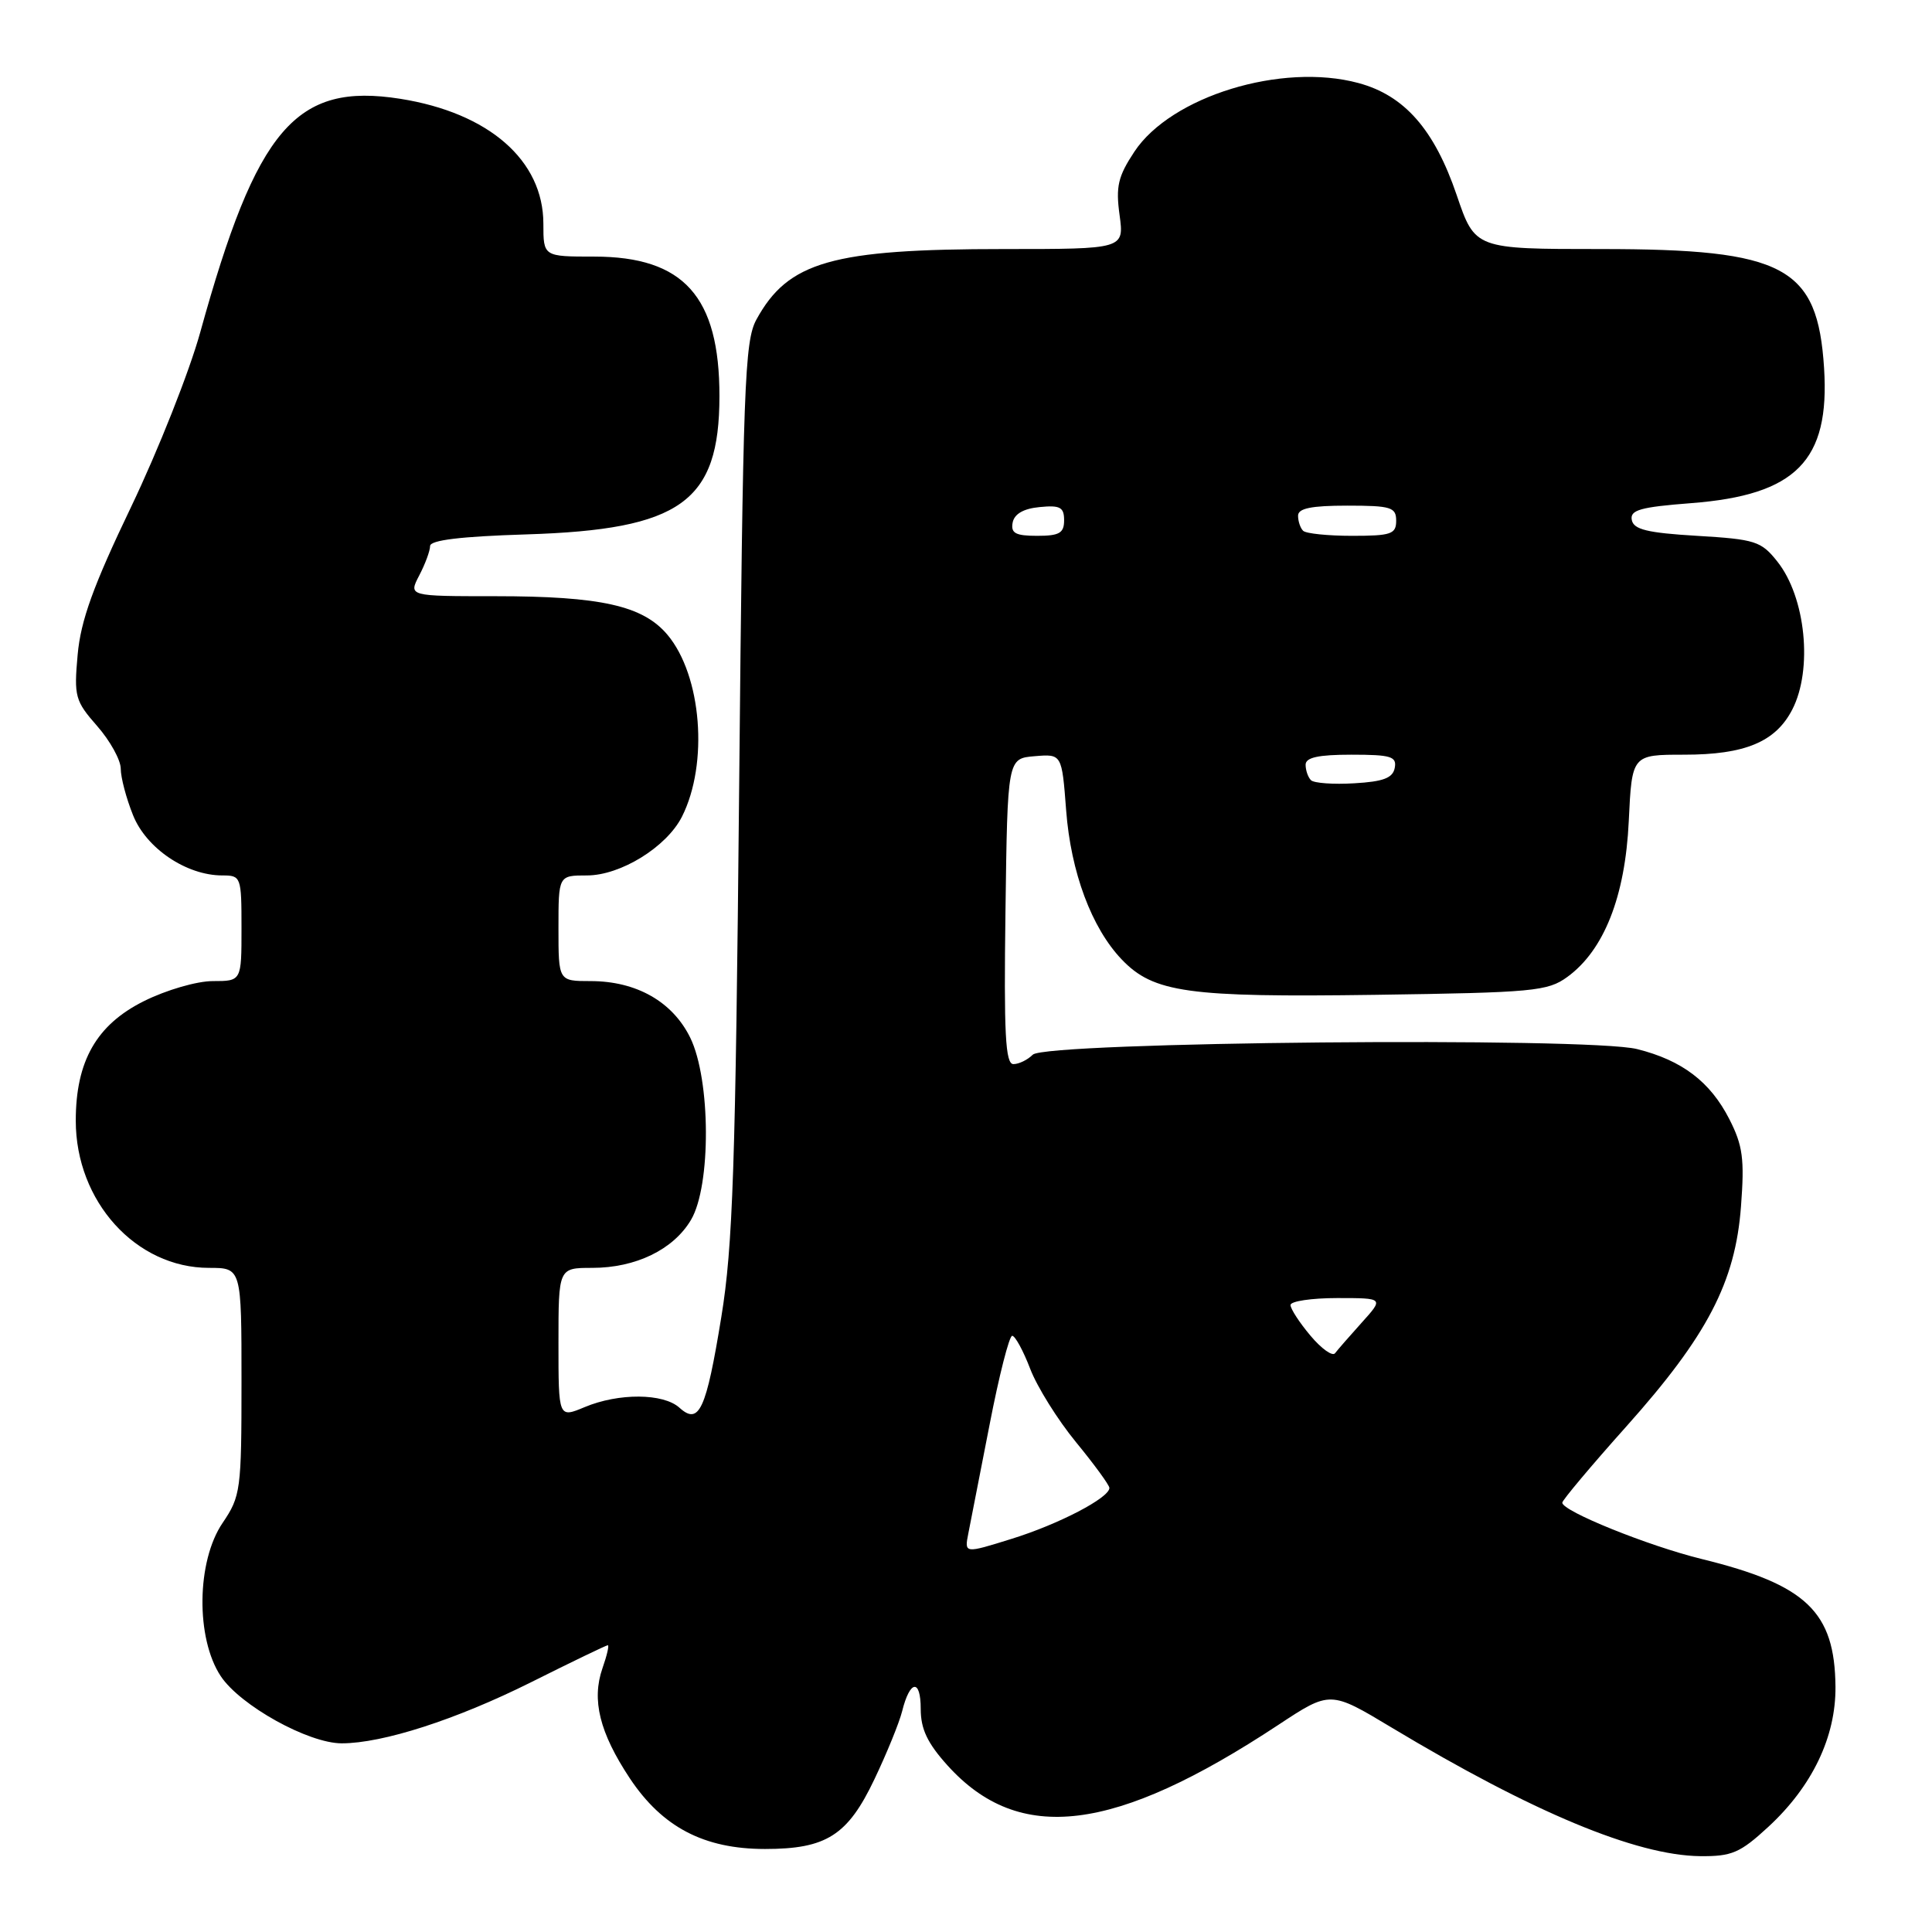 <?xml version="1.0" encoding="UTF-8" standalone="no"?>
<!DOCTYPE svg PUBLIC "-//W3C//DTD SVG 1.1//EN" "http://www.w3.org/Graphics/SVG/1.1/DTD/svg11.dtd" >
<svg xmlns="http://www.w3.org/2000/svg" xmlns:xlink="http://www.w3.org/1999/xlink" version="1.1" viewBox="0 0 256 256">
 <g >
 <path fill="currentColor"
d=" M 234.31 242.07 C 240.13 236.70 243.27 230.14 243.21 223.49 C 243.12 213.57 239.36 209.98 225.50 206.58 C 218.40 204.84 206.99 200.23 207.01 199.11 C 207.02 198.78 210.84 194.22 215.51 189.00 C 226.23 177.00 229.94 169.89 230.69 159.86 C 231.17 153.56 230.93 151.79 229.15 148.30 C 226.62 143.34 222.89 140.50 216.93 139.01 C 210.43 137.38 138.55 138.05 136.85 139.75 C 136.16 140.44 135.01 141.00 134.28 141.00 C 133.22 141.00 133.01 137.00 133.23 120.75 C 133.50 100.50 133.50 100.50 137.10 100.20 C 140.70 99.90 140.70 99.90 141.27 107.37 C 141.89 115.58 144.65 122.97 148.64 127.14 C 152.85 131.54 157.41 132.17 182.22 131.82 C 203.18 131.52 205.07 131.35 207.68 129.45 C 212.54 125.91 215.35 118.80 215.82 108.80 C 216.24 100.00 216.24 100.00 223.17 100.00 C 231.21 100.00 235.27 98.31 237.48 94.03 C 240.23 88.71 239.27 79.12 235.50 74.40 C 233.37 71.71 232.58 71.46 224.86 71.00 C 218.27 70.61 216.46 70.16 216.22 68.90 C 215.96 67.58 217.34 67.19 224.08 66.67 C 237.99 65.60 242.48 61.05 241.70 48.78 C 240.84 35.32 236.50 33.00 212.14 33.00 C 195.45 33.00 195.45 33.00 193.02 25.85 C 190.06 17.16 186.10 12.64 179.99 11.00 C 169.83 8.26 155.17 12.76 150.31 20.10 C 148.14 23.38 147.83 24.72 148.35 28.50 C 148.96 33.00 148.96 33.00 133.03 33.00 C 110.25 33.00 104.43 34.66 100.23 42.34 C 98.66 45.20 98.45 51.11 97.94 104.50 C 97.46 154.64 97.11 165.15 95.58 174.50 C 93.57 186.86 92.63 188.88 90.03 186.53 C 87.90 184.60 81.98 184.56 77.47 186.45 C 74.00 187.90 74.00 187.90 74.00 177.95 C 74.00 168.00 74.00 168.00 78.47 168.00 C 84.24 168.00 89.23 165.58 91.56 161.64 C 94.24 157.12 94.18 143.06 91.46 137.50 C 89.12 132.73 84.33 130.00 78.25 130.00 C 74.00 130.00 74.00 130.00 74.00 123.00 C 74.00 116.00 74.00 116.00 77.77 116.00 C 82.23 116.00 88.32 112.24 90.36 108.22 C 93.91 101.19 92.98 89.51 88.44 84.11 C 85.19 80.25 79.60 79.00 65.62 79.00 C 54.12 79.00 54.12 79.00 55.55 76.25 C 56.34 74.74 56.99 72.98 56.99 72.35 C 57.00 71.57 61.05 71.08 69.75 70.81 C 90.22 70.17 95.32 66.52 95.33 52.50 C 95.34 39.29 90.60 34.01 78.75 34.00 C 72.00 34.00 72.00 34.00 72.00 29.65 C 72.00 21.25 64.78 14.95 53.03 13.09 C 39.20 10.91 34.02 16.96 26.53 44.04 C 25.09 49.24 20.97 59.65 17.37 67.17 C 12.35 77.64 10.70 82.21 10.29 86.74 C 9.79 92.29 9.95 92.87 12.88 96.21 C 14.59 98.16 16.00 100.71 16.00 101.86 C 16.00 103.02 16.73 105.79 17.63 108.02 C 19.38 112.41 24.70 116.00 29.46 116.00 C 31.94 116.00 32.00 116.17 32.00 123.00 C 32.00 130.00 32.00 130.00 28.20 130.00 C 26.09 130.00 22.03 131.18 19.08 132.65 C 12.79 135.78 10.04 140.60 10.04 148.50 C 10.04 159.20 18.01 168.00 27.70 168.00 C 32.00 168.00 32.00 168.00 32.00 183.05 C 32.00 197.46 31.89 198.26 29.50 201.79 C 26.04 206.87 25.92 217.07 29.25 222.10 C 31.83 225.99 40.86 231.00 45.28 231.00 C 50.71 231.00 60.44 227.86 70.34 222.92 C 75.75 220.21 80.34 218.00 80.54 218.00 C 80.74 218.00 80.42 219.37 79.83 221.05 C 78.37 225.25 79.45 229.59 83.45 235.63 C 87.76 242.11 93.28 245.00 101.37 245.00 C 109.50 245.00 112.33 243.20 115.87 235.75 C 117.51 232.31 119.16 228.26 119.54 226.74 C 120.57 222.59 122.00 222.41 122.00 226.44 C 122.00 229.11 122.89 230.98 125.56 233.94 C 135.05 244.44 147.66 242.89 169.38 228.56 C 176.26 224.02 176.26 224.02 184.38 228.90 C 203.09 240.14 216.79 245.85 225.27 245.95 C 229.47 245.99 230.56 245.53 234.31 242.07 Z  M 128.31 203.18 C 128.60 201.71 129.87 195.21 131.13 188.75 C 132.38 182.29 133.73 177.00 134.12 177.00 C 134.51 177.00 135.58 178.96 136.50 181.36 C 137.41 183.75 140.15 188.14 142.58 191.10 C 145.01 194.06 147.00 196.79 147.00 197.16 C 147.00 198.47 140.28 201.97 134.06 203.90 C 127.78 205.86 127.78 205.86 128.31 203.18 Z  M 173.64 176.98 C 172.19 175.26 171.00 173.43 171.00 172.92 C 171.00 172.42 173.78 172.00 177.19 172.00 C 183.37 172.00 183.37 172.00 180.44 175.25 C 178.83 177.04 177.24 178.86 176.90 179.31 C 176.56 179.76 175.09 178.71 173.64 176.98 Z  M 173.71 103.38 C 173.32 102.99 173.00 102.07 173.00 101.33 C 173.00 100.37 174.68 100.00 179.07 100.00 C 184.32 100.00 185.10 100.24 184.81 101.75 C 184.56 103.09 183.30 103.57 179.45 103.79 C 176.69 103.96 174.10 103.77 173.71 103.38 Z  M 134.18 69.25 C 134.40 68.10 135.62 67.39 137.76 67.19 C 140.47 66.92 141.00 67.21 141.00 68.94 C 141.00 70.64 140.37 71.00 137.43 71.00 C 134.56 71.00 133.92 70.65 134.18 69.25 Z  M 172.67 70.33 C 172.30 69.97 172.00 69.07 172.00 68.33 C 172.00 67.36 173.75 67.00 178.50 67.00 C 184.33 67.00 185.00 67.21 185.00 69.00 C 185.00 70.77 184.33 71.00 179.17 71.00 C 175.96 71.00 173.03 70.70 172.67 70.33 Z "/>
</g>
</svg>